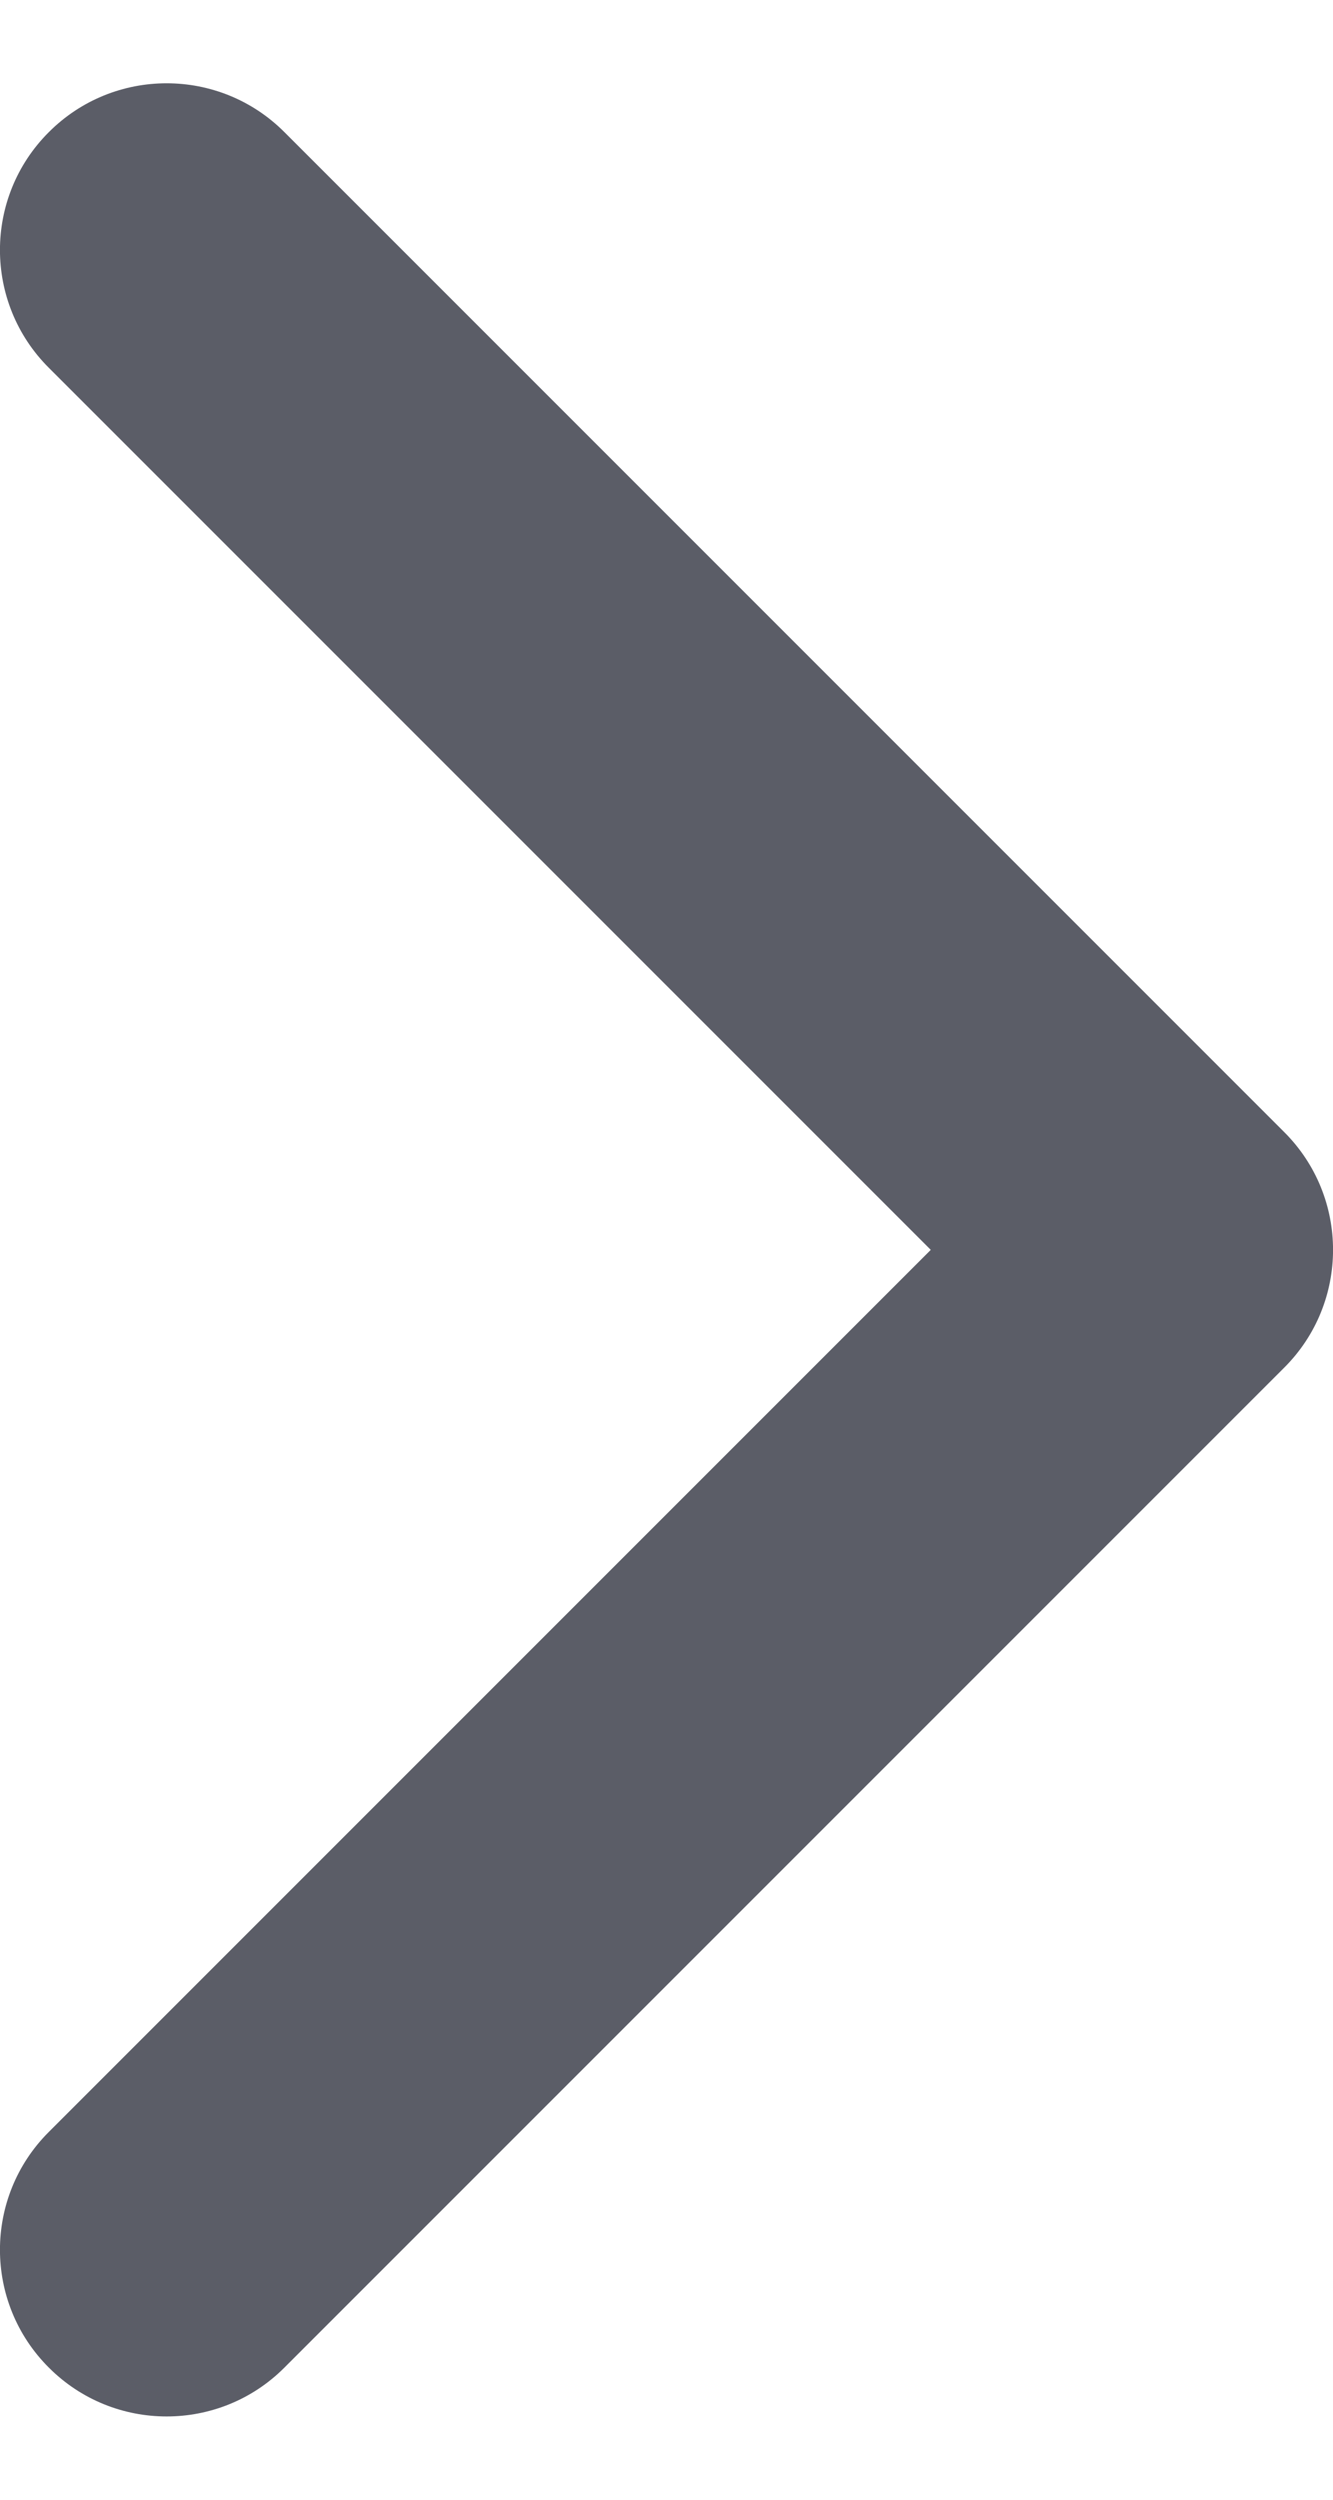 <svg width="8" height="15" viewBox="0 0 8 15" fill="none" xmlns="http://www.w3.org/2000/svg">
<path d="M0.293 14.207C-0.098 13.817 -0.098 13.183 0.293 12.793L5.586 7.5L0.293 2.207C-0.098 1.817 -0.098 1.183 0.293 0.793C0.683 0.402 1.317 0.402 1.707 0.793L7.707 6.793C8.098 7.183 8.098 7.817 7.707 8.207L1.707 14.207C1.317 14.598 0.683 14.598 0.293 14.207Z" fill="#5B5D67"/>
</svg>
